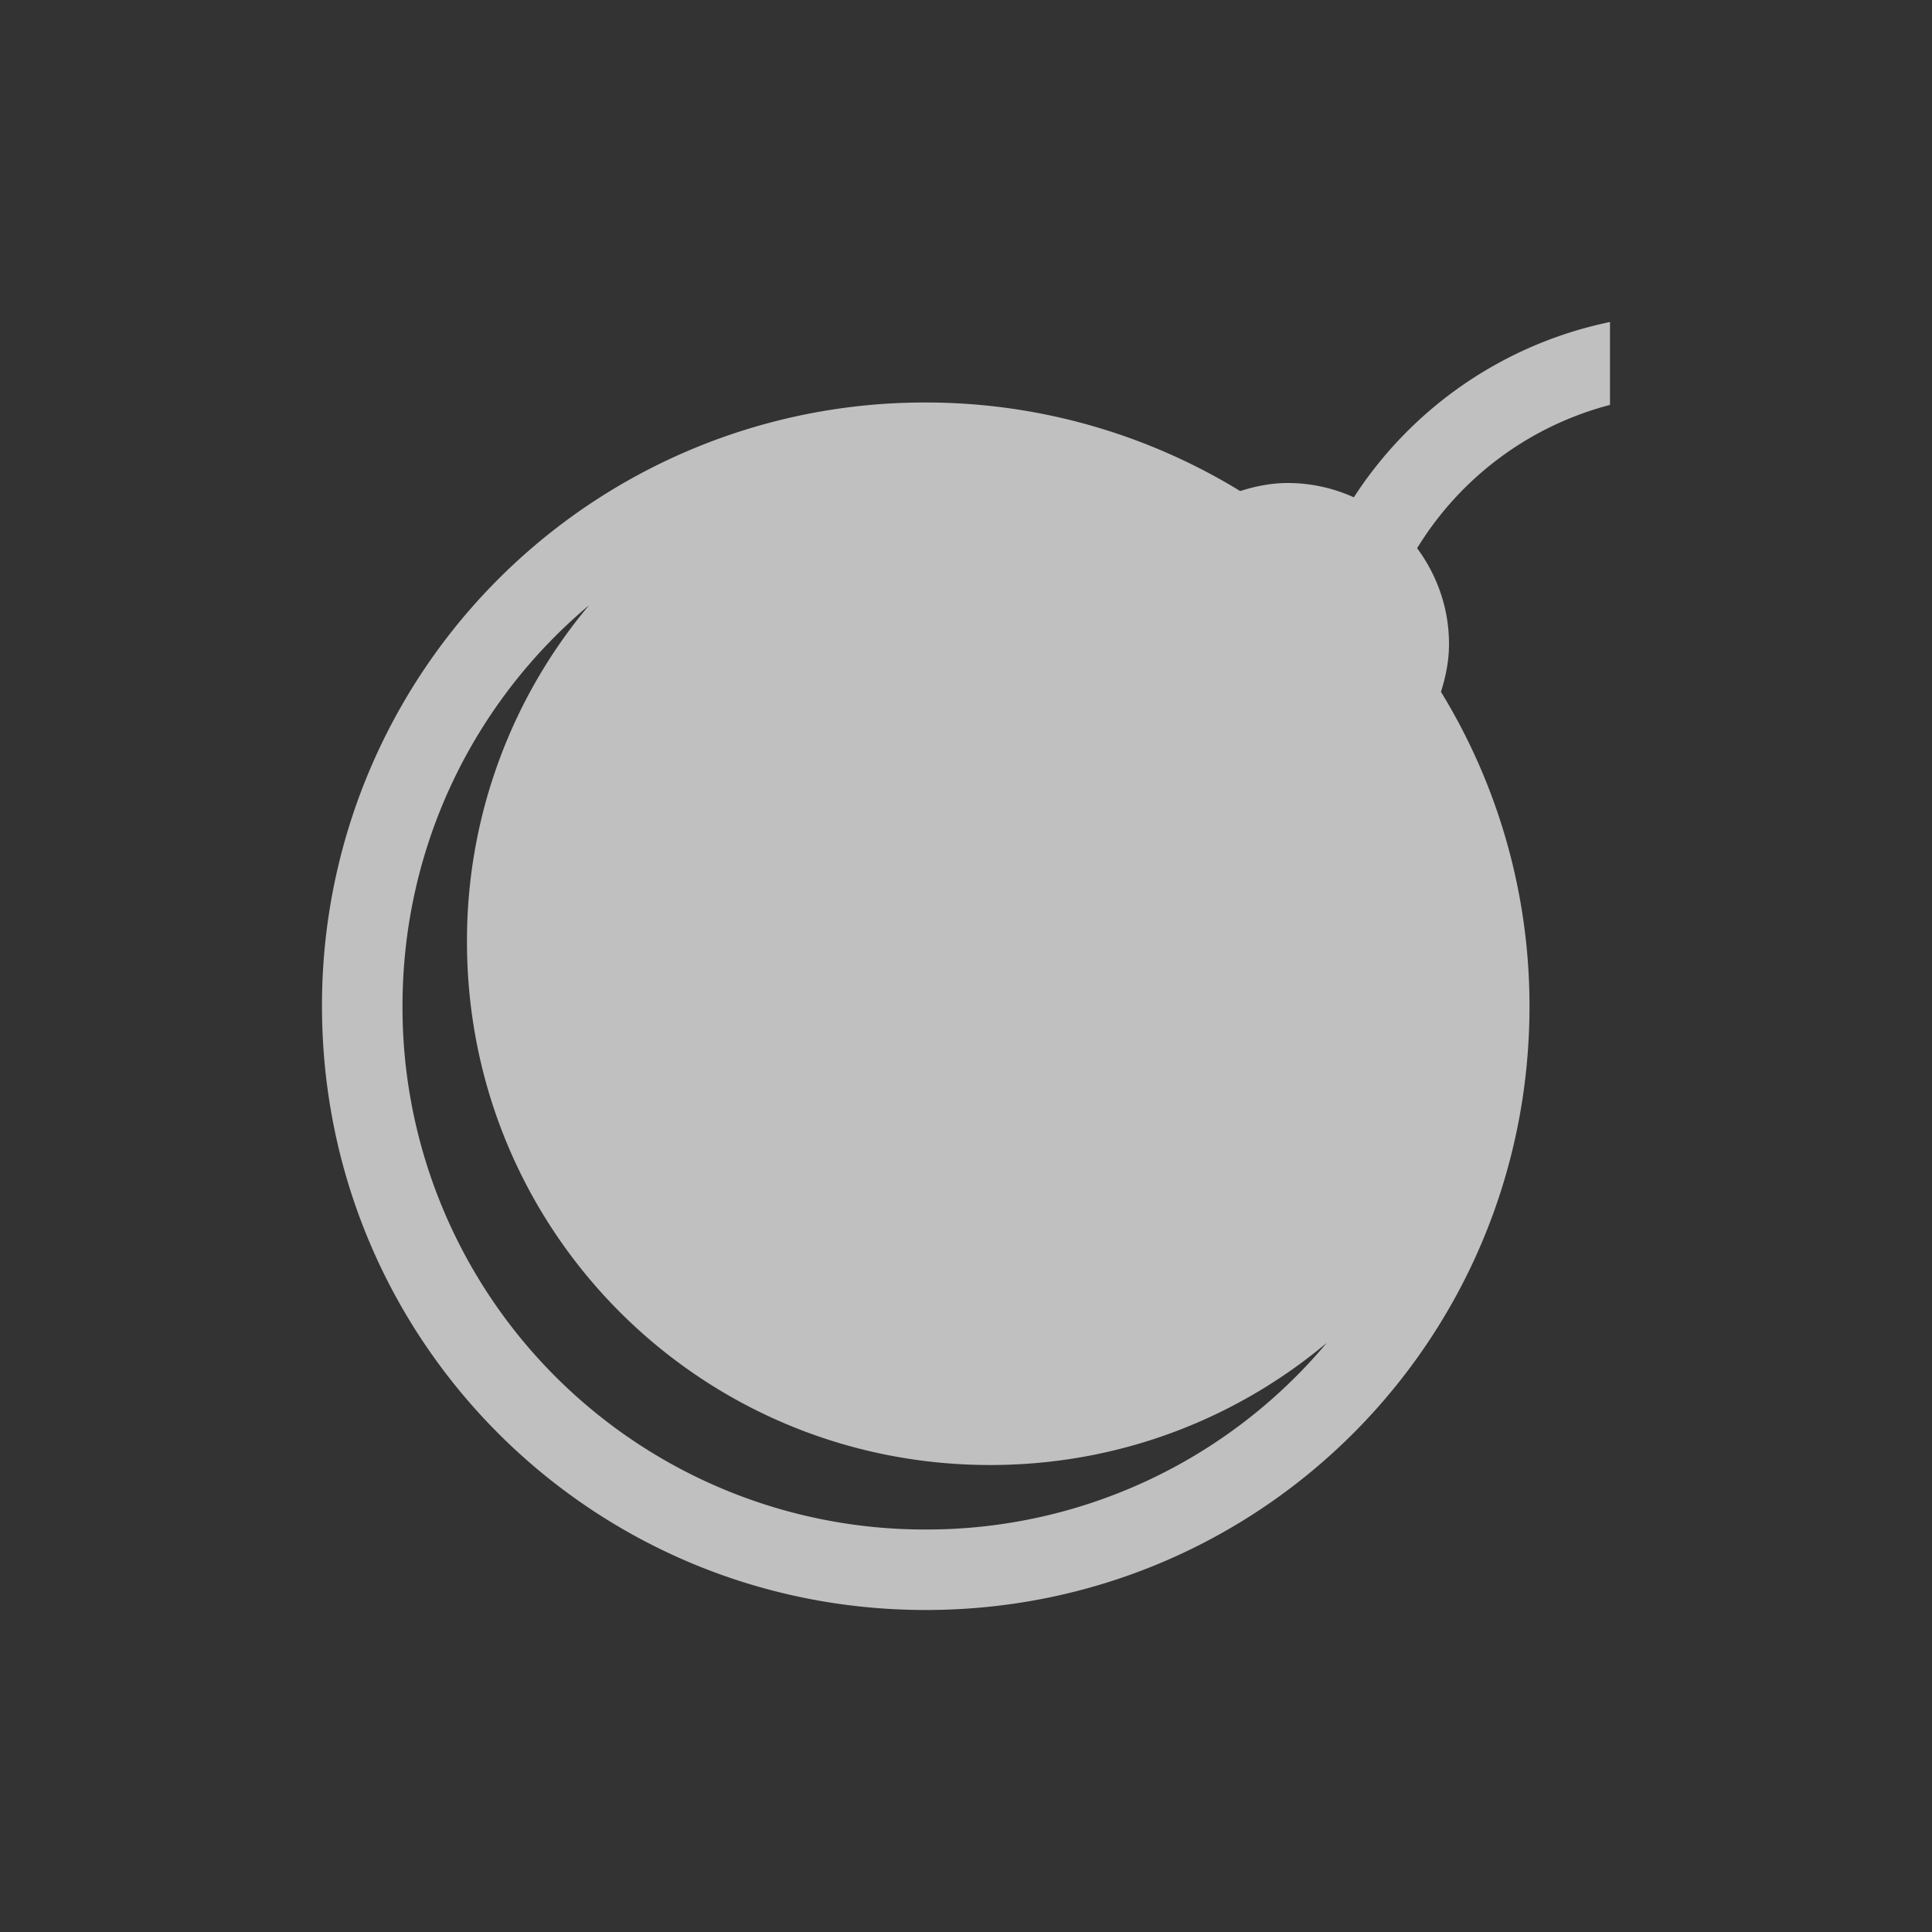 <svg xmlns="http://www.w3.org/2000/svg" viewBox="0 0 24 24">
    <rect x="0" y="0" width="24" height="24" fill="#333333" stroke="none"/>
    <path d="M19 3a4.997 4.997 0 0 0-3.182 2.178A1.99 1.99 0 0 0 15 5c-.209 0-.405.04-.594.1A7.472 7.472 0 0 0 10.5 4 7.484 7.484 0 0 0 3 11.5c0 4.155 3.345 7.5 7.5 7.5 4.155 0 7.5-3.345 7.5-7.5a7.472 7.472 0 0 0-1.1-3.906c.06-.189.1-.385.1-.594 0-.448-.15-.857-.396-1.19A3.993 3.993 0 0 1 19 4.03V3M6.318 6.518a6.476 6.476 0 0 0-1.517 4.181c0 3.601 2.899 6.5 6.5 6.5 1.595 0 3.05-.57 4.18-1.517A6.48 6.48 0 0 1 10.5 18 6.486 6.486 0 0 1 4 11.5c0-2.005.9-3.792 2.318-4.982" style="fill:currentColor;fill-opacity:1;stroke:none;color:#fdfdfd;opacity:.7" transform="translate(1 1)"/>
</svg>
